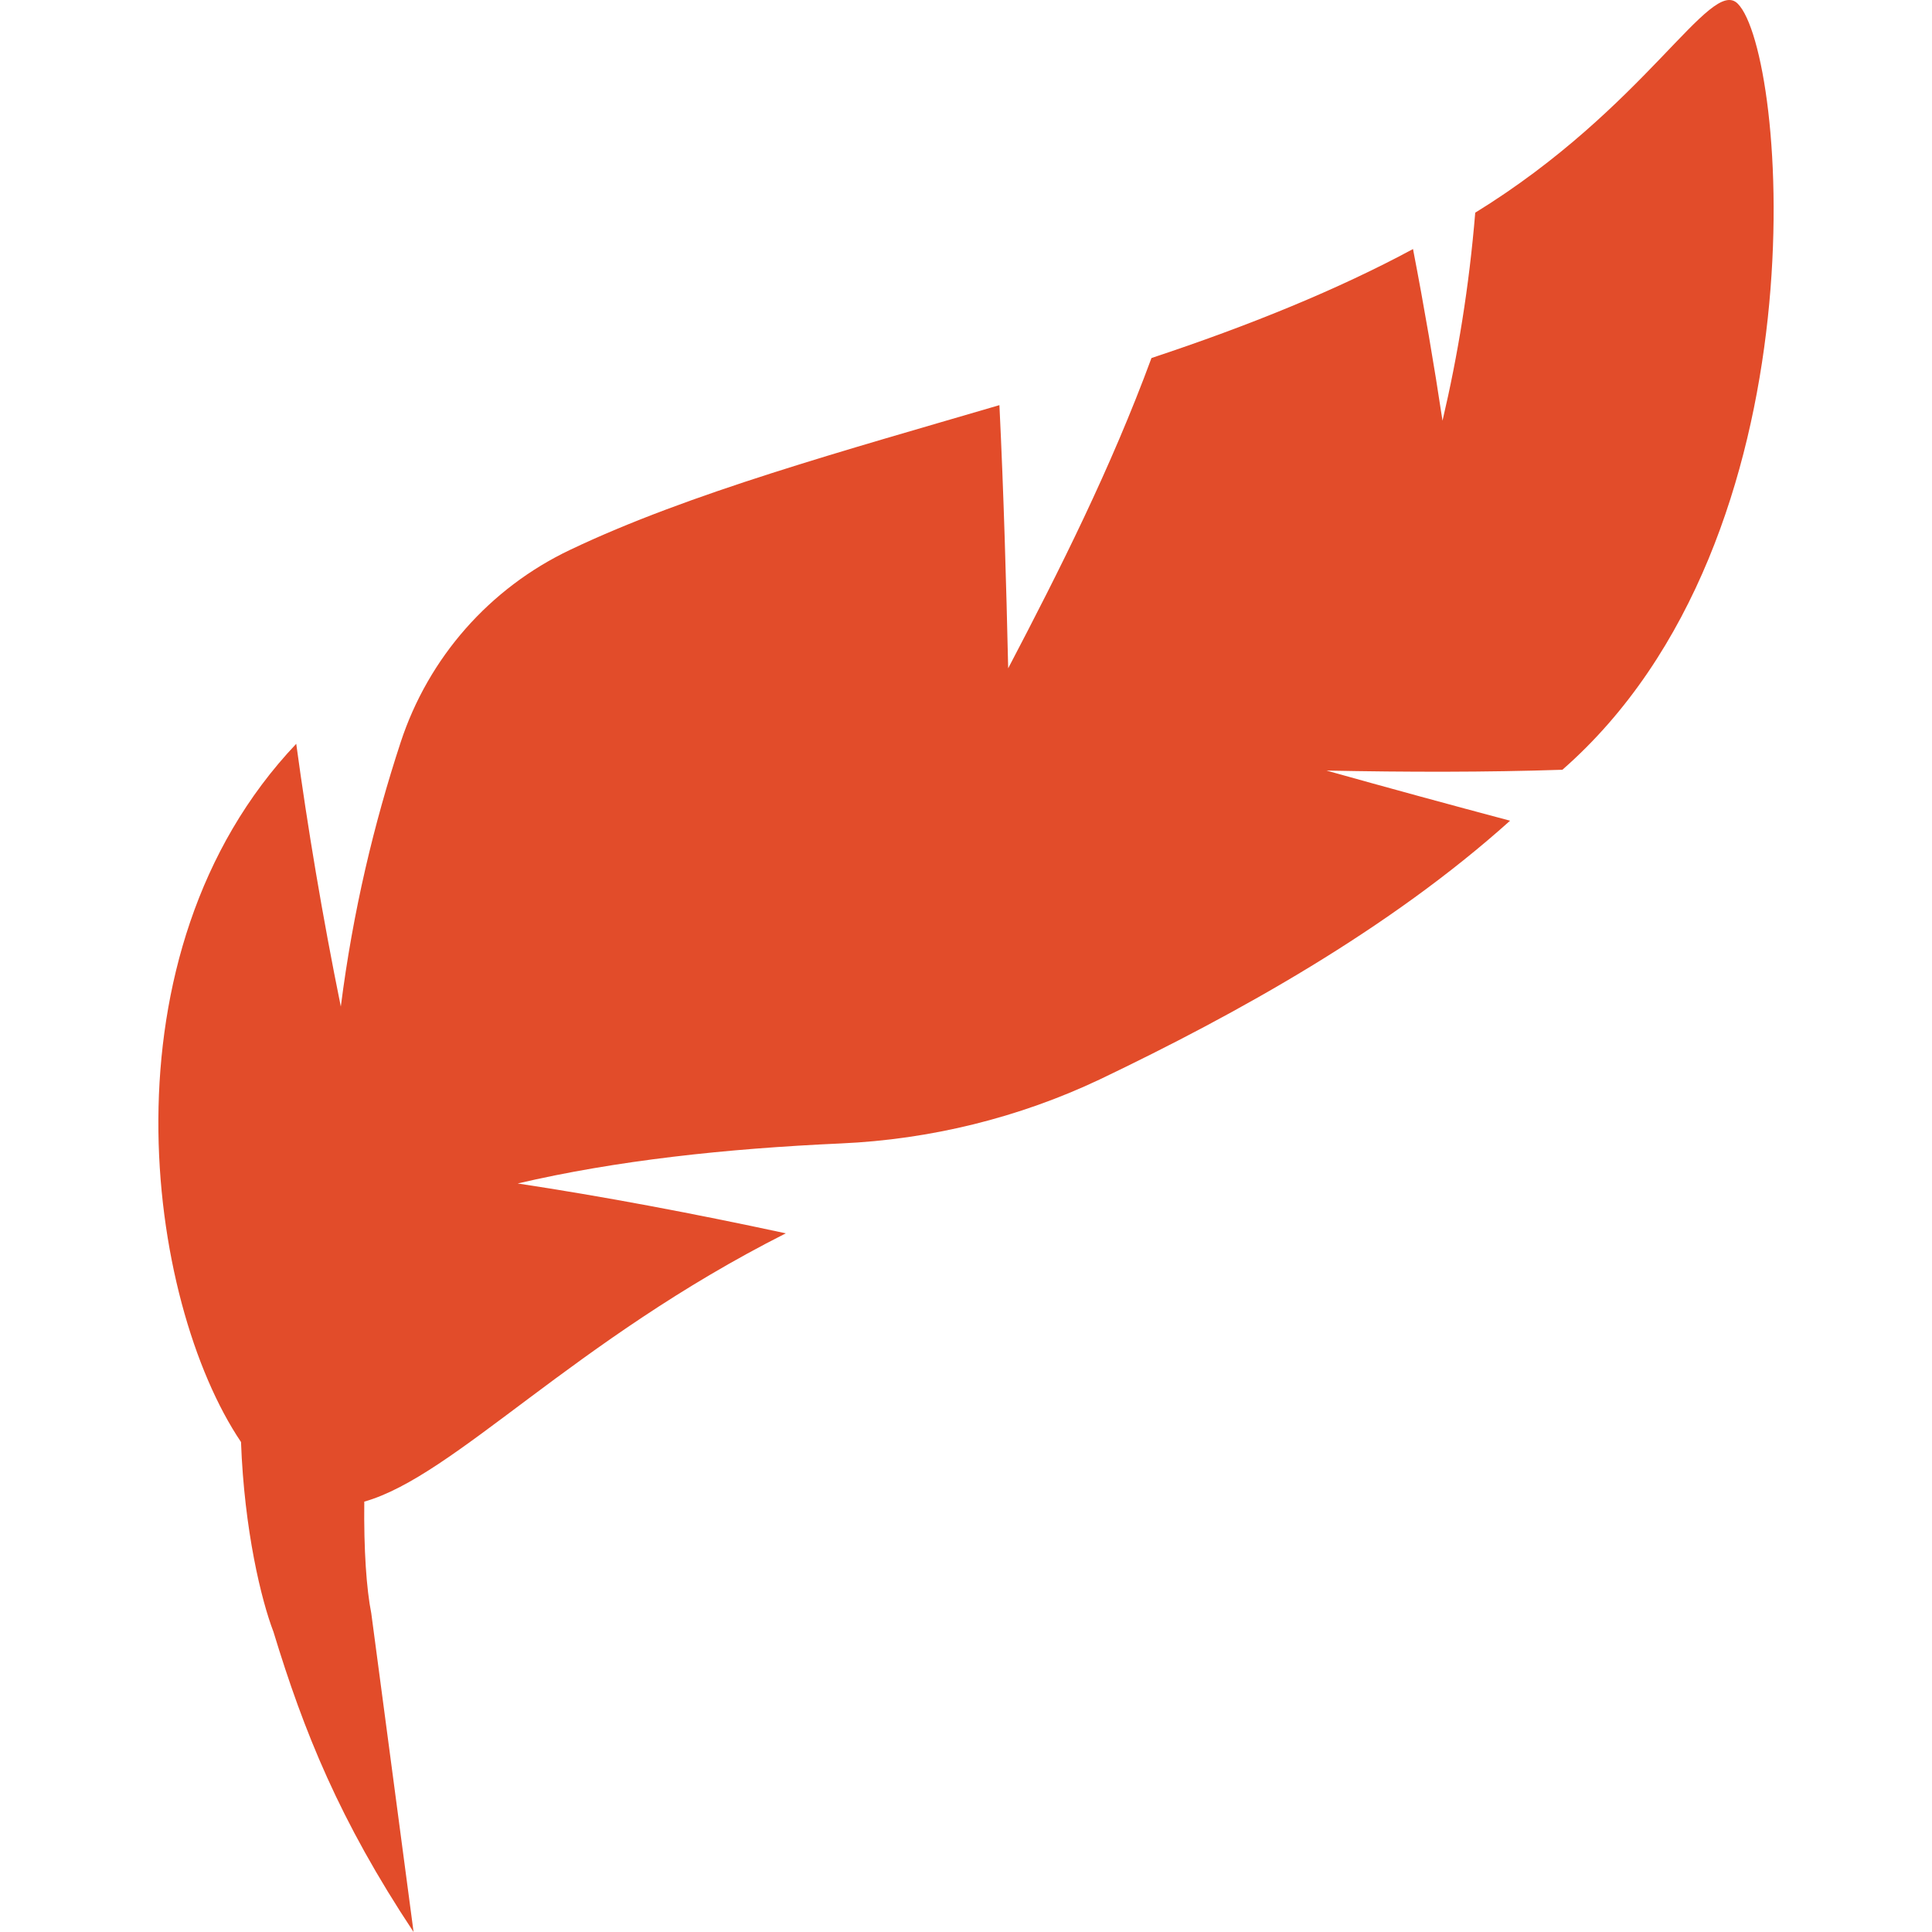 <?xml version="1.0" encoding="iso-8859-1"?>
<!-- Uploaded to: SVG Repo, www.svgrepo.com, Generator: SVG Repo Mixer Tools -->
<!DOCTYPE svg PUBLIC "-//W3C//DTD SVG 1.1//EN" "http://www.w3.org/Graphics/SVG/1.1/DTD/svg11.dtd">
<svg fill="#E24C2A" height="800px" width="800px" version="1.1" id="Capa_1" xmlns="http://www.w3.org/2000/svg"
     viewBox="0 0 490.638 490.638" xml:space="preserve">
<path d="M396.776,195.483c67.294-58.917,56.957-182.108,44.529-194.552c-6.945-6.947-23.243,26.361-66.664,53.077
	c-1.555,18.821-4.432,36.334-8.31,52.832c-2.134-14.166-4.606-28.669-7.492-43.596c-19.052,10.279-41.701,19.49-66.417,27.677
	c-10.352,28.049-23.194,53.601-36.391,78.796c-0.505-22.046-1.124-44.19-2.224-66.83c-39.089,11.477-78.837,22.351-109.003,36.739
	c-20.457,9.707-36.002,27.379-43.057,48.886c-6.772,20.664-12.097,42.776-15.197,67.111c-4.705-23.177-8.401-45.338-11.321-66.73
	c-50.647,53.441-38.037,141.689-14.024,177.312c0.826,22.425,5.177,40.237,8.235,48.183c7.732,25.411,16.811,47.953,35.59,76.249
	c0-0.025-10.742-80.93-10.742-80.93c-1.231-6.193-1.919-16.115-1.778-28.363c23.004-6.532,52.823-40.749,107.051-68.136
	c-23.55-5.069-46.322-9.368-68.095-12.661c24.94-5.821,52.683-8.847,82.121-10.169c22.681-1.009,45.172-6.533,65.712-16.258
	c34.945-16.72,73.404-38.054,104.19-65.697c-15.38-4.093-30.952-8.344-46.629-12.735
	C357.309,196.096,377.377,196.128,396.776,195.483z"/>
</svg>